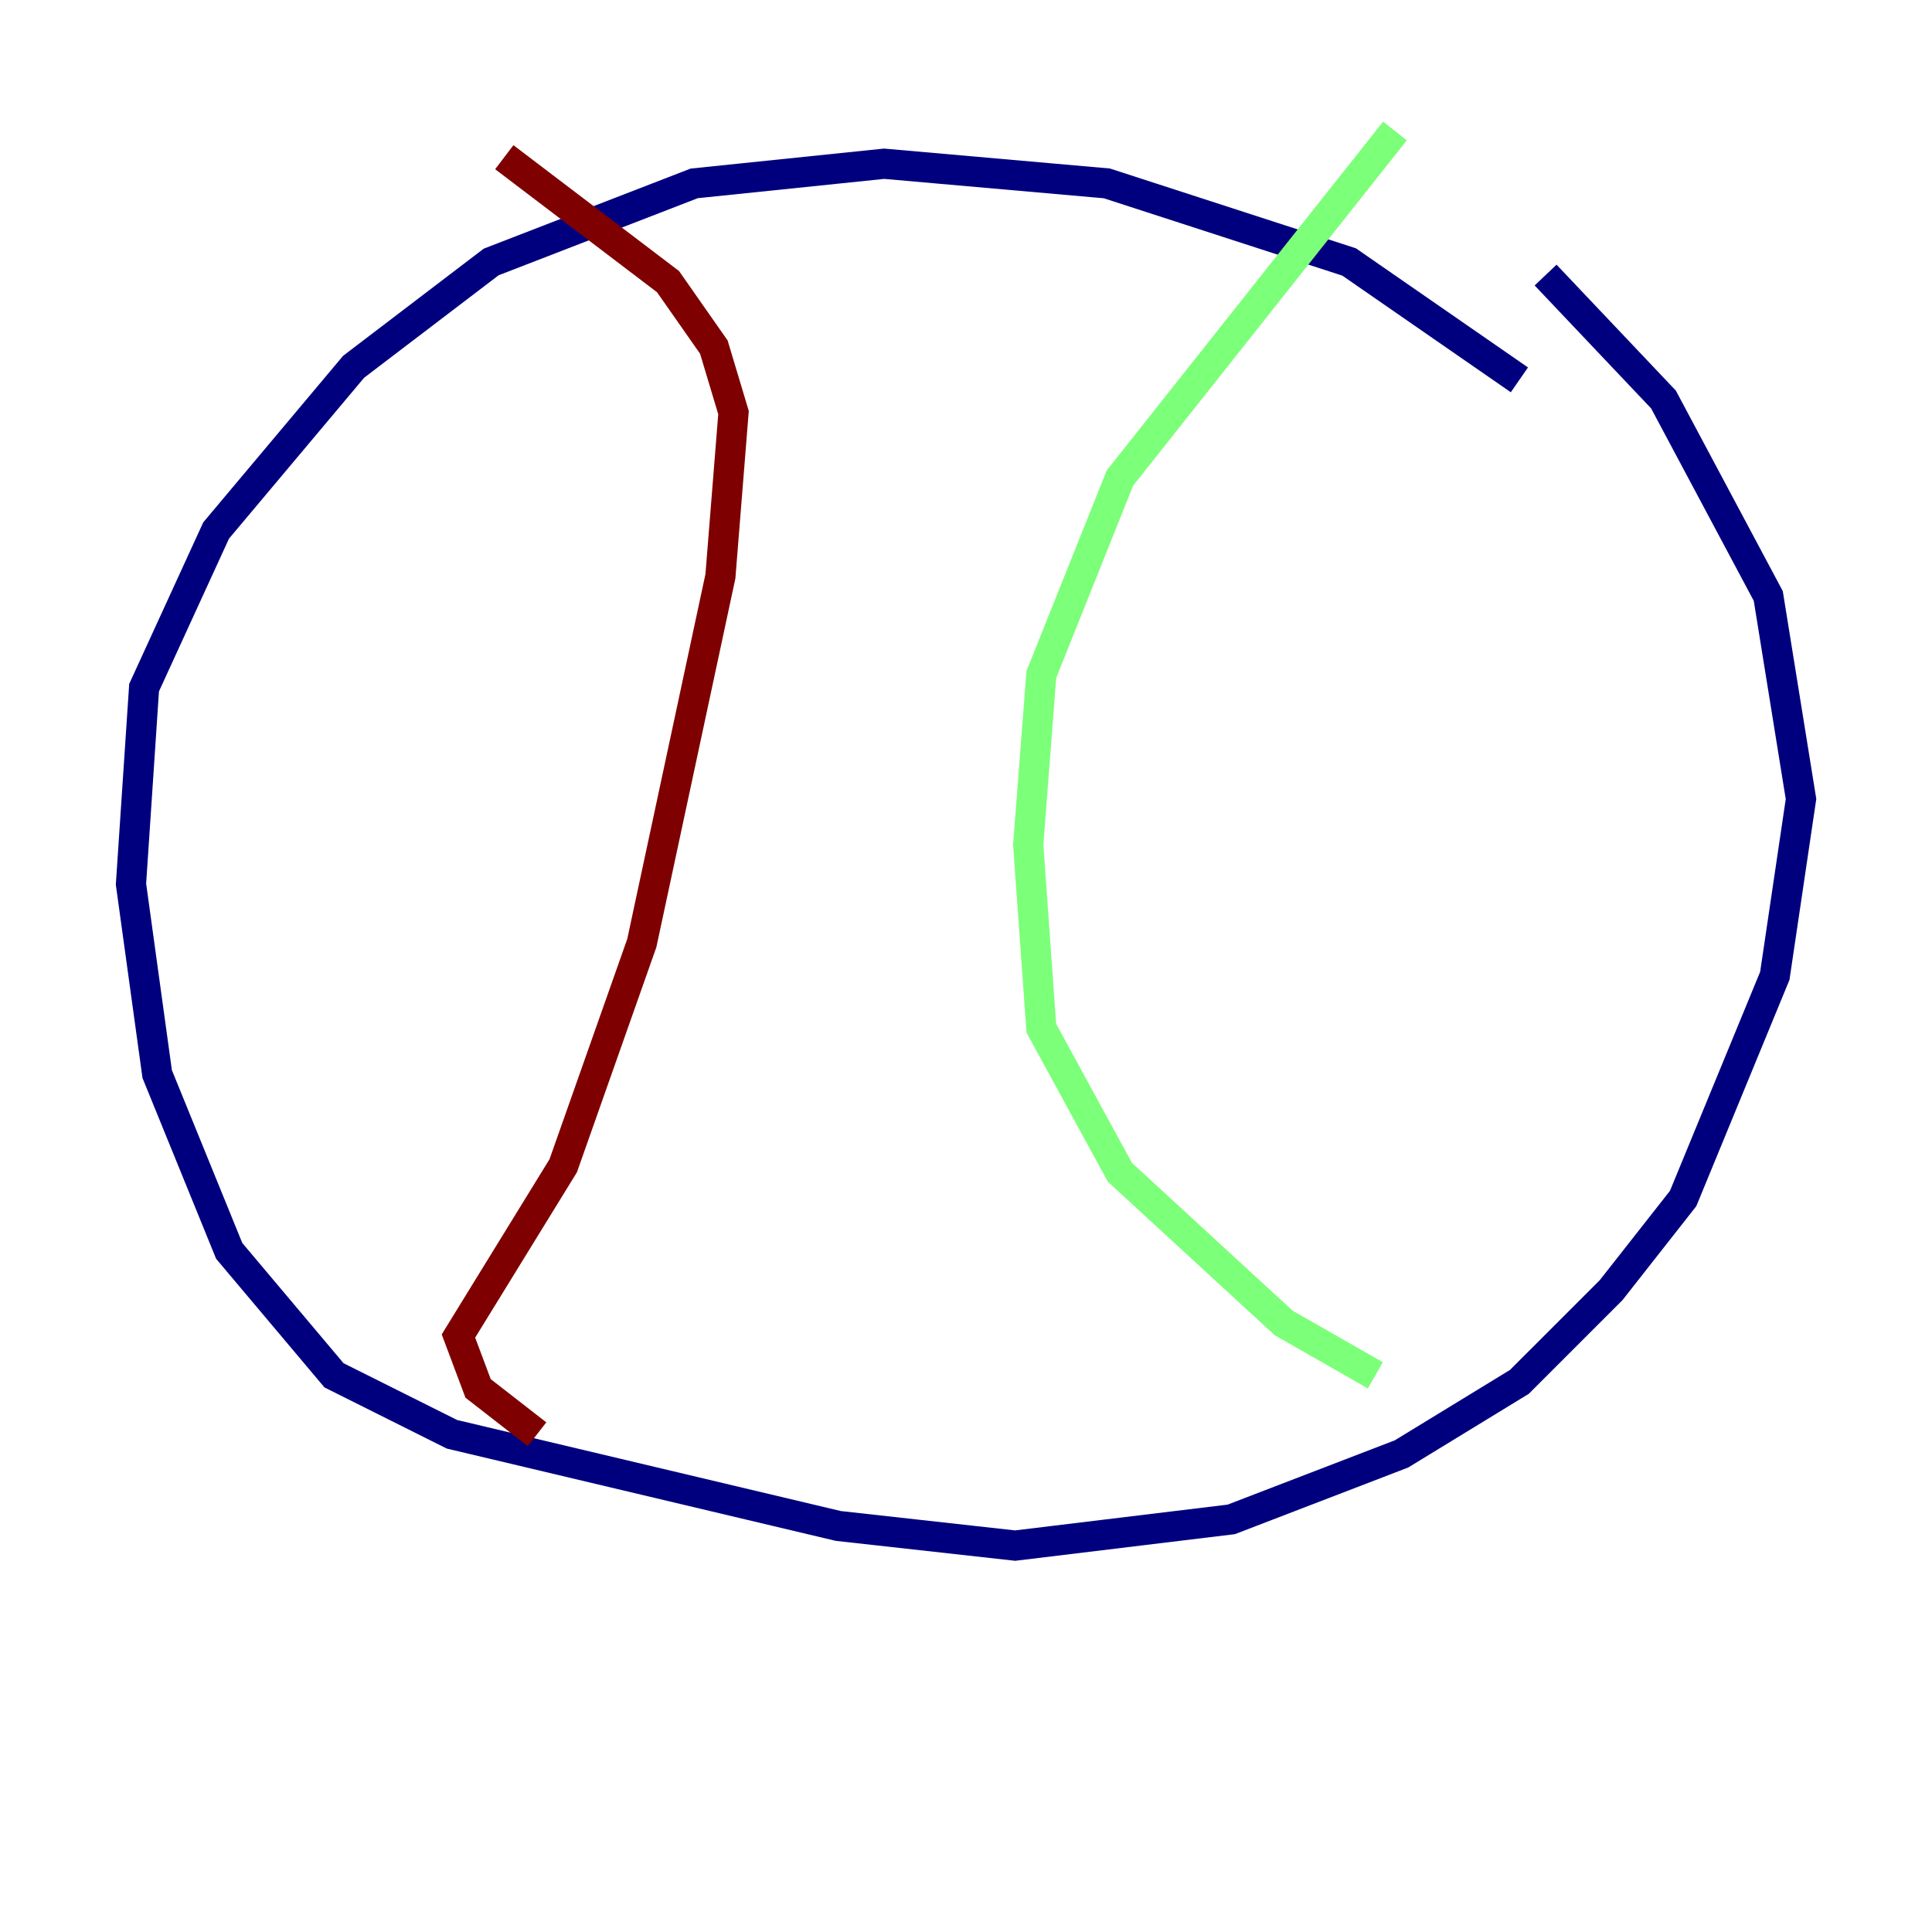 <?xml version="1.0" encoding="utf-8" ?>
<svg baseProfile="tiny" height="128" version="1.2" viewBox="0,0,128,128" width="128" xmlns="http://www.w3.org/2000/svg" xmlns:ev="http://www.w3.org/2001/xml-events" xmlns:xlink="http://www.w3.org/1999/xlink"><defs /><polyline fill="none" points="100.664,25.166 89.383,17.356 73.329,12.149 58.576,10.848 45.993,12.149 32.542,17.356 23.43,24.298 14.319,35.146 9.546,45.559 8.678,58.576 10.414,71.159 15.186,82.875 22.129,91.119 29.939,95.024 55.539,101.098 67.254,102.4 81.573,100.664 92.854,96.325 100.664,91.552 106.739,85.478 111.512,79.403 117.586,64.651 119.322,52.936 117.153,39.485 110.21,26.468 102.4,18.224" stroke="#00007f" stroke-width="2" /><polyline fill="none" points="91.119,91.119 85.044,87.647 74.197,77.668 68.99,68.122 68.122,55.973 68.99,44.691 74.197,31.675 92.42,8.678" stroke="#7cff79" stroke-width="2" /><polyline fill="none" points="35.58,95.024 31.675,91.986 30.373,88.515 37.315,77.234 42.522,62.481 47.729,38.183 48.597,27.336 47.295,22.997 44.258,18.658 33.41,10.414" stroke="#7f0000" stroke-width="2" /></svg>